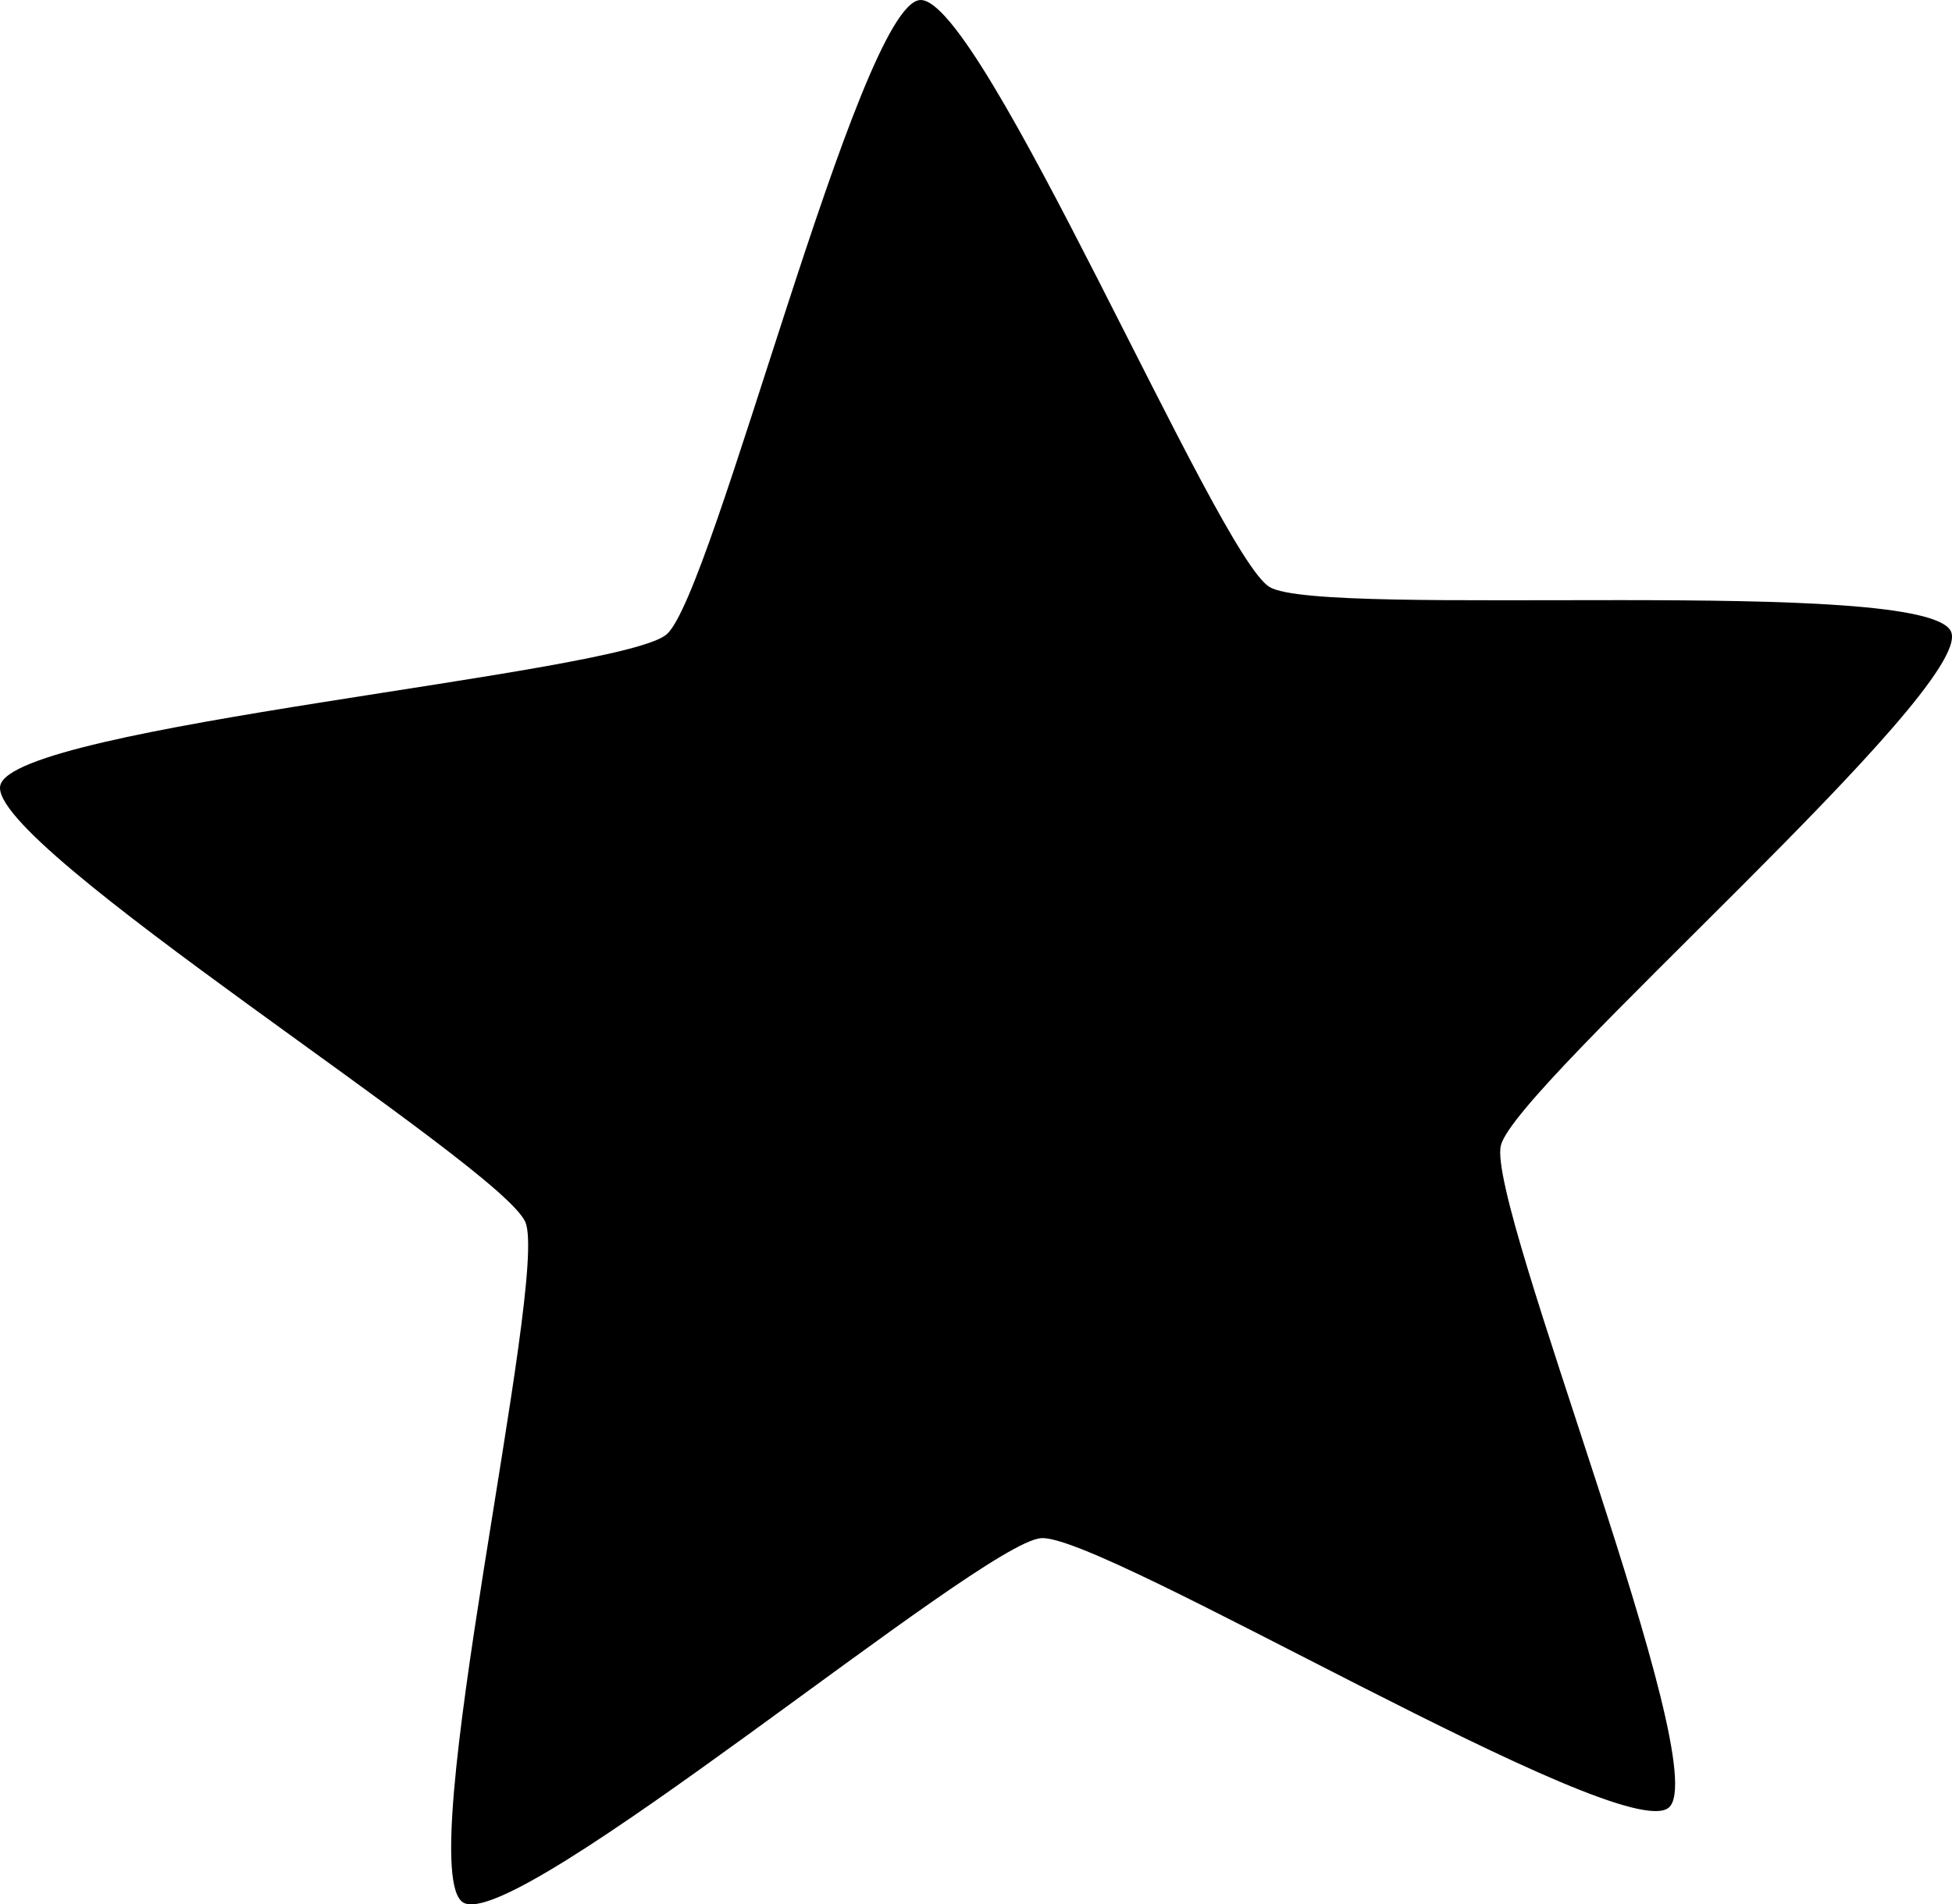 <?xml version="1.0" encoding="UTF-8" standalone="no"?>
<svg
   width="184.125mm"
   height="179.664mm"
   viewBox="0 0 184.125 179.664"
   version="1.1"
   id="svg1"
   xmlns="http://www.w3.org/2000/svg"
   xmlns:svg="http://www.w3.org/2000/svg">
  <defs
     id="defs1" />
  <g
     id="layer1"
     transform="translate(-9.601,-44.008)">
    <path
       style="fill:#000000;stroke-width:0.265"
       id="path1"
       d="M 120.796,186.708 C 116.386,190.475 67.361,160.834 61.579,161.289 55.797,161.744 12.014,198.69 7.068,195.66 2.123,192.629 15.164,136.844 12.945,131.486 10.725,126.128 -37.942,95.904 -36.588,90.265 -35.235,84.625 21.85,79.789 26.26,76.023 30.67,72.256 44.376,16.631 50.157,16.176 c 5.782,-0.455 28.021,52.341 32.966,55.371 4.945,3.03 62.083,-1.124 64.303,4.234 2.22,5.358 -41.12,42.824 -42.474,48.463 -1.354,5.64 20.254,58.697 15.844,62.464 z"
       transform="translate(46.218,27.836)" />
  </g>
</svg>
